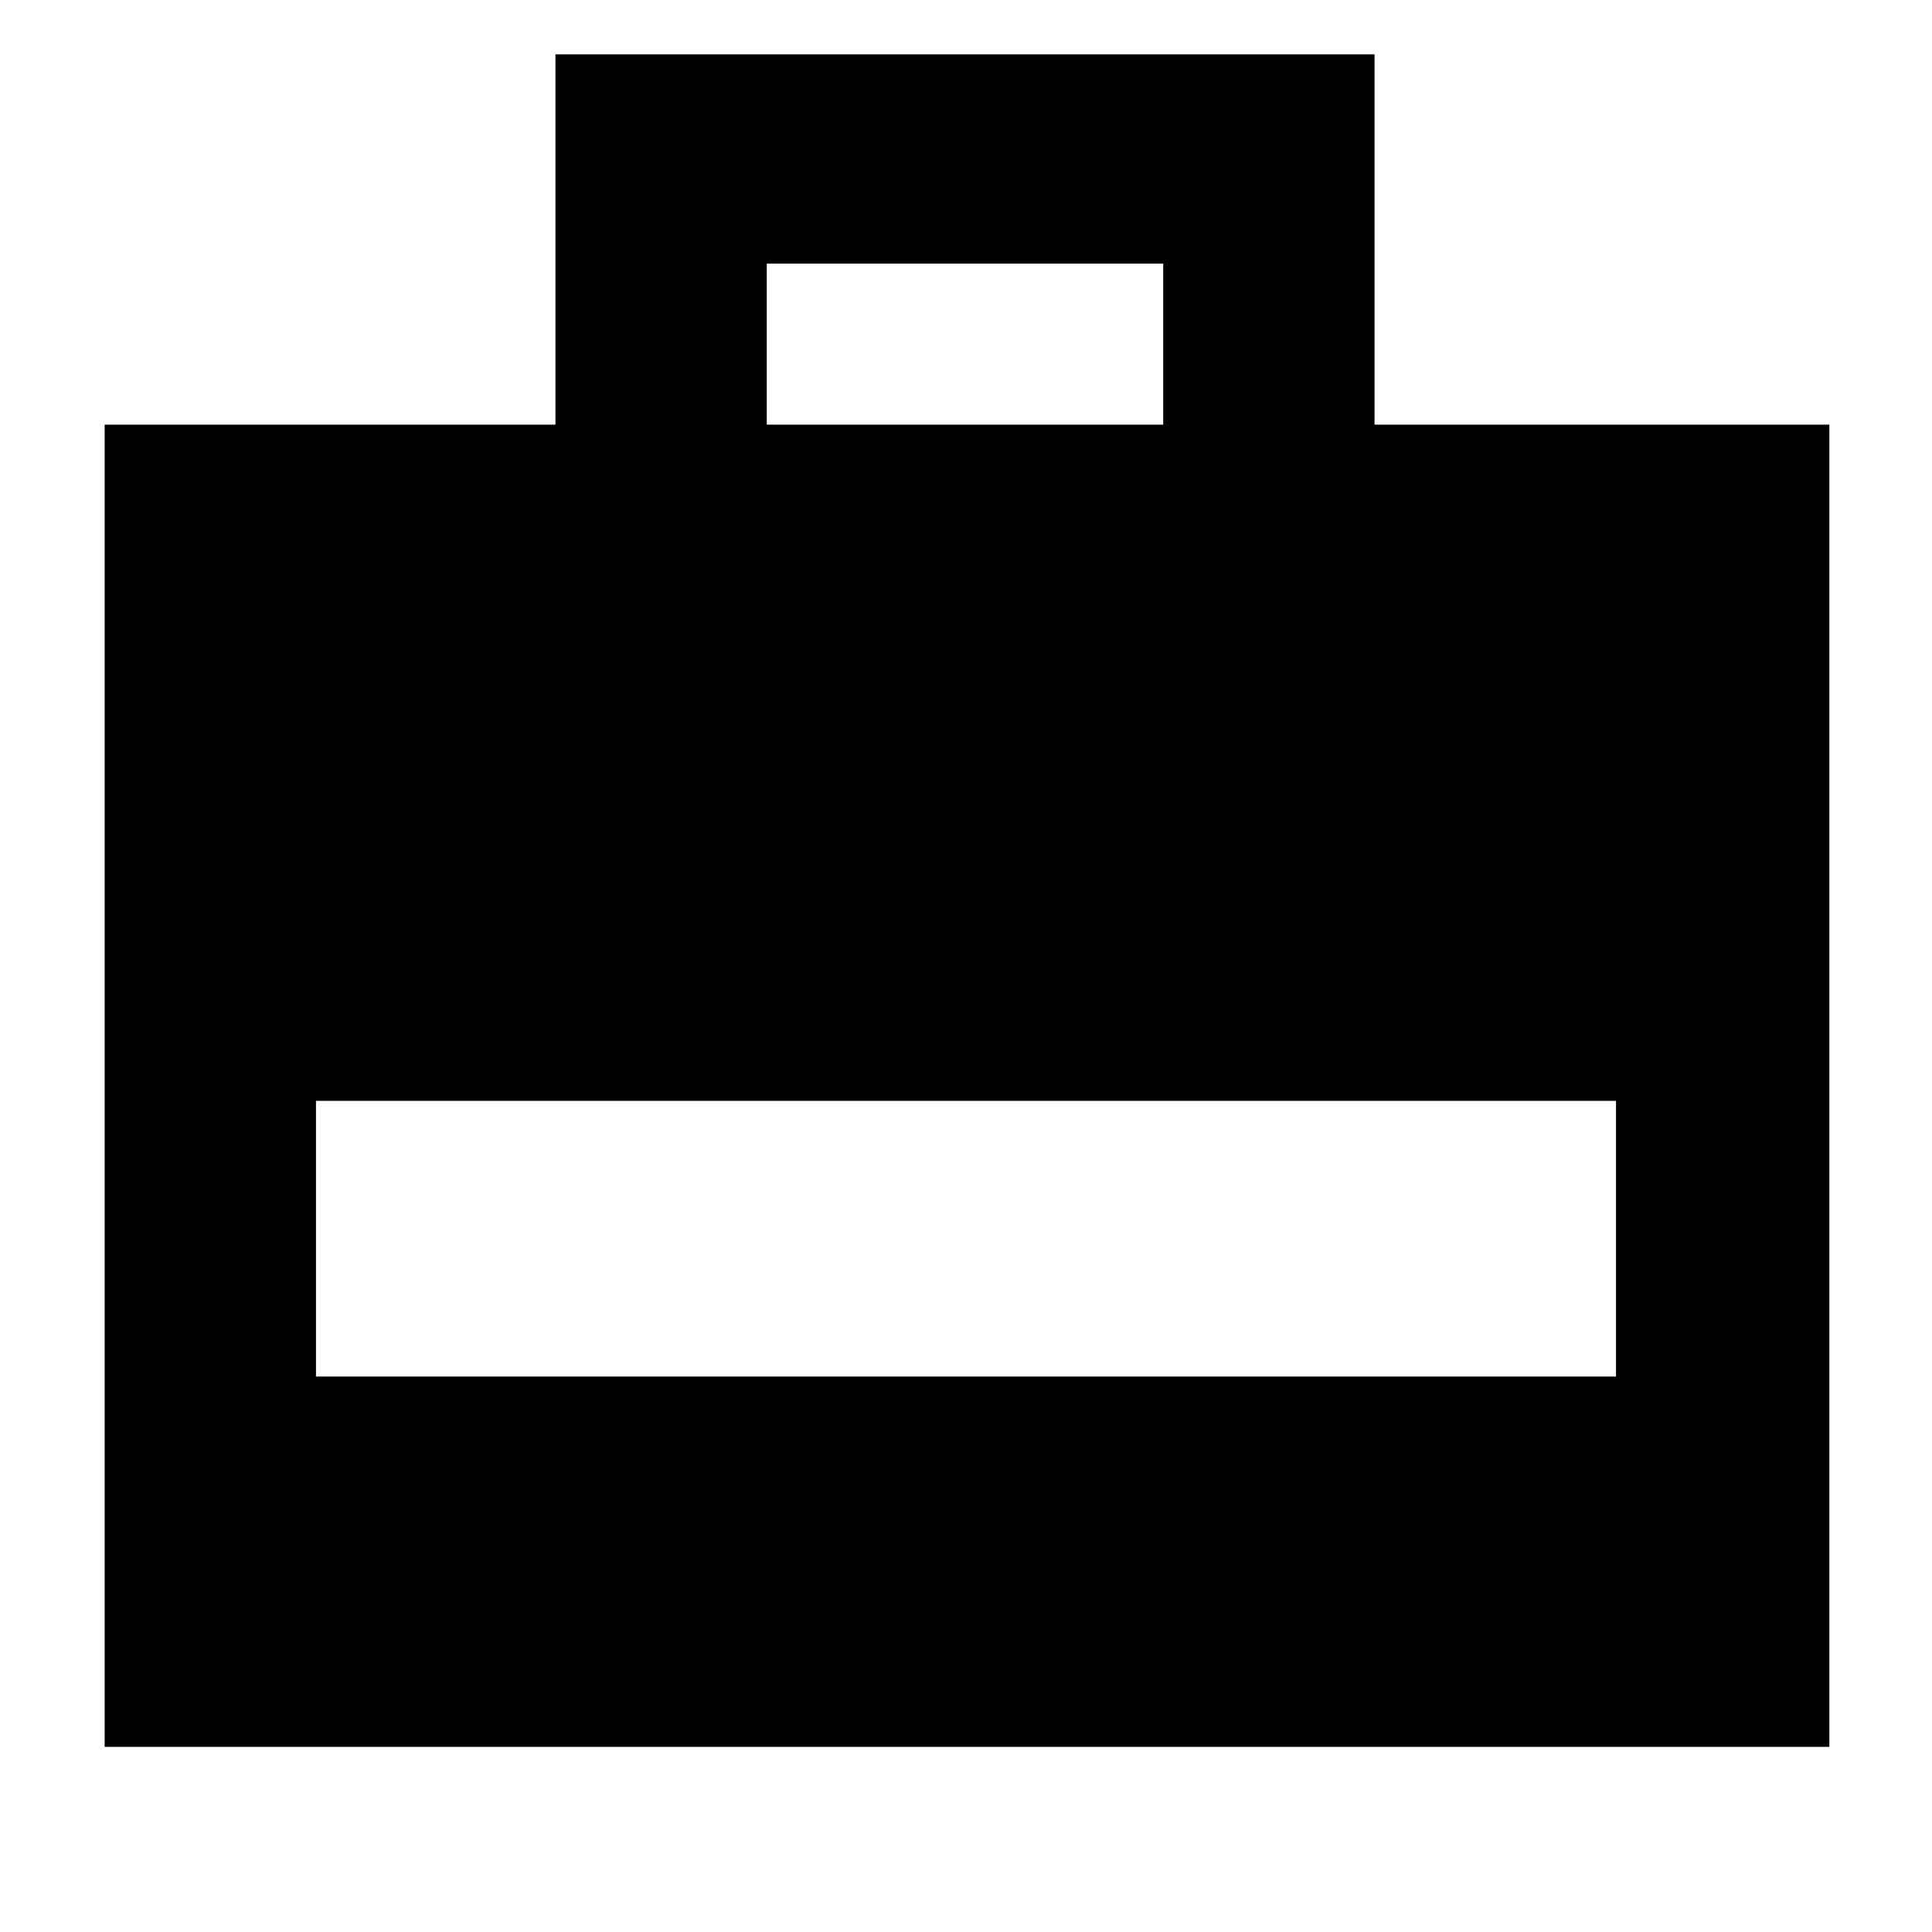<svg xmlns="http://www.w3.org/2000/svg" height="40" width="40"><path d="M2.167 36.167V8.792H11.5V1.125h16.958v7.667h9.417v27.375ZM15.875 8.792h8.208V5.458h-8.208ZM6.542 28.5h26.916v-5.708H6.542Z"/></svg>
